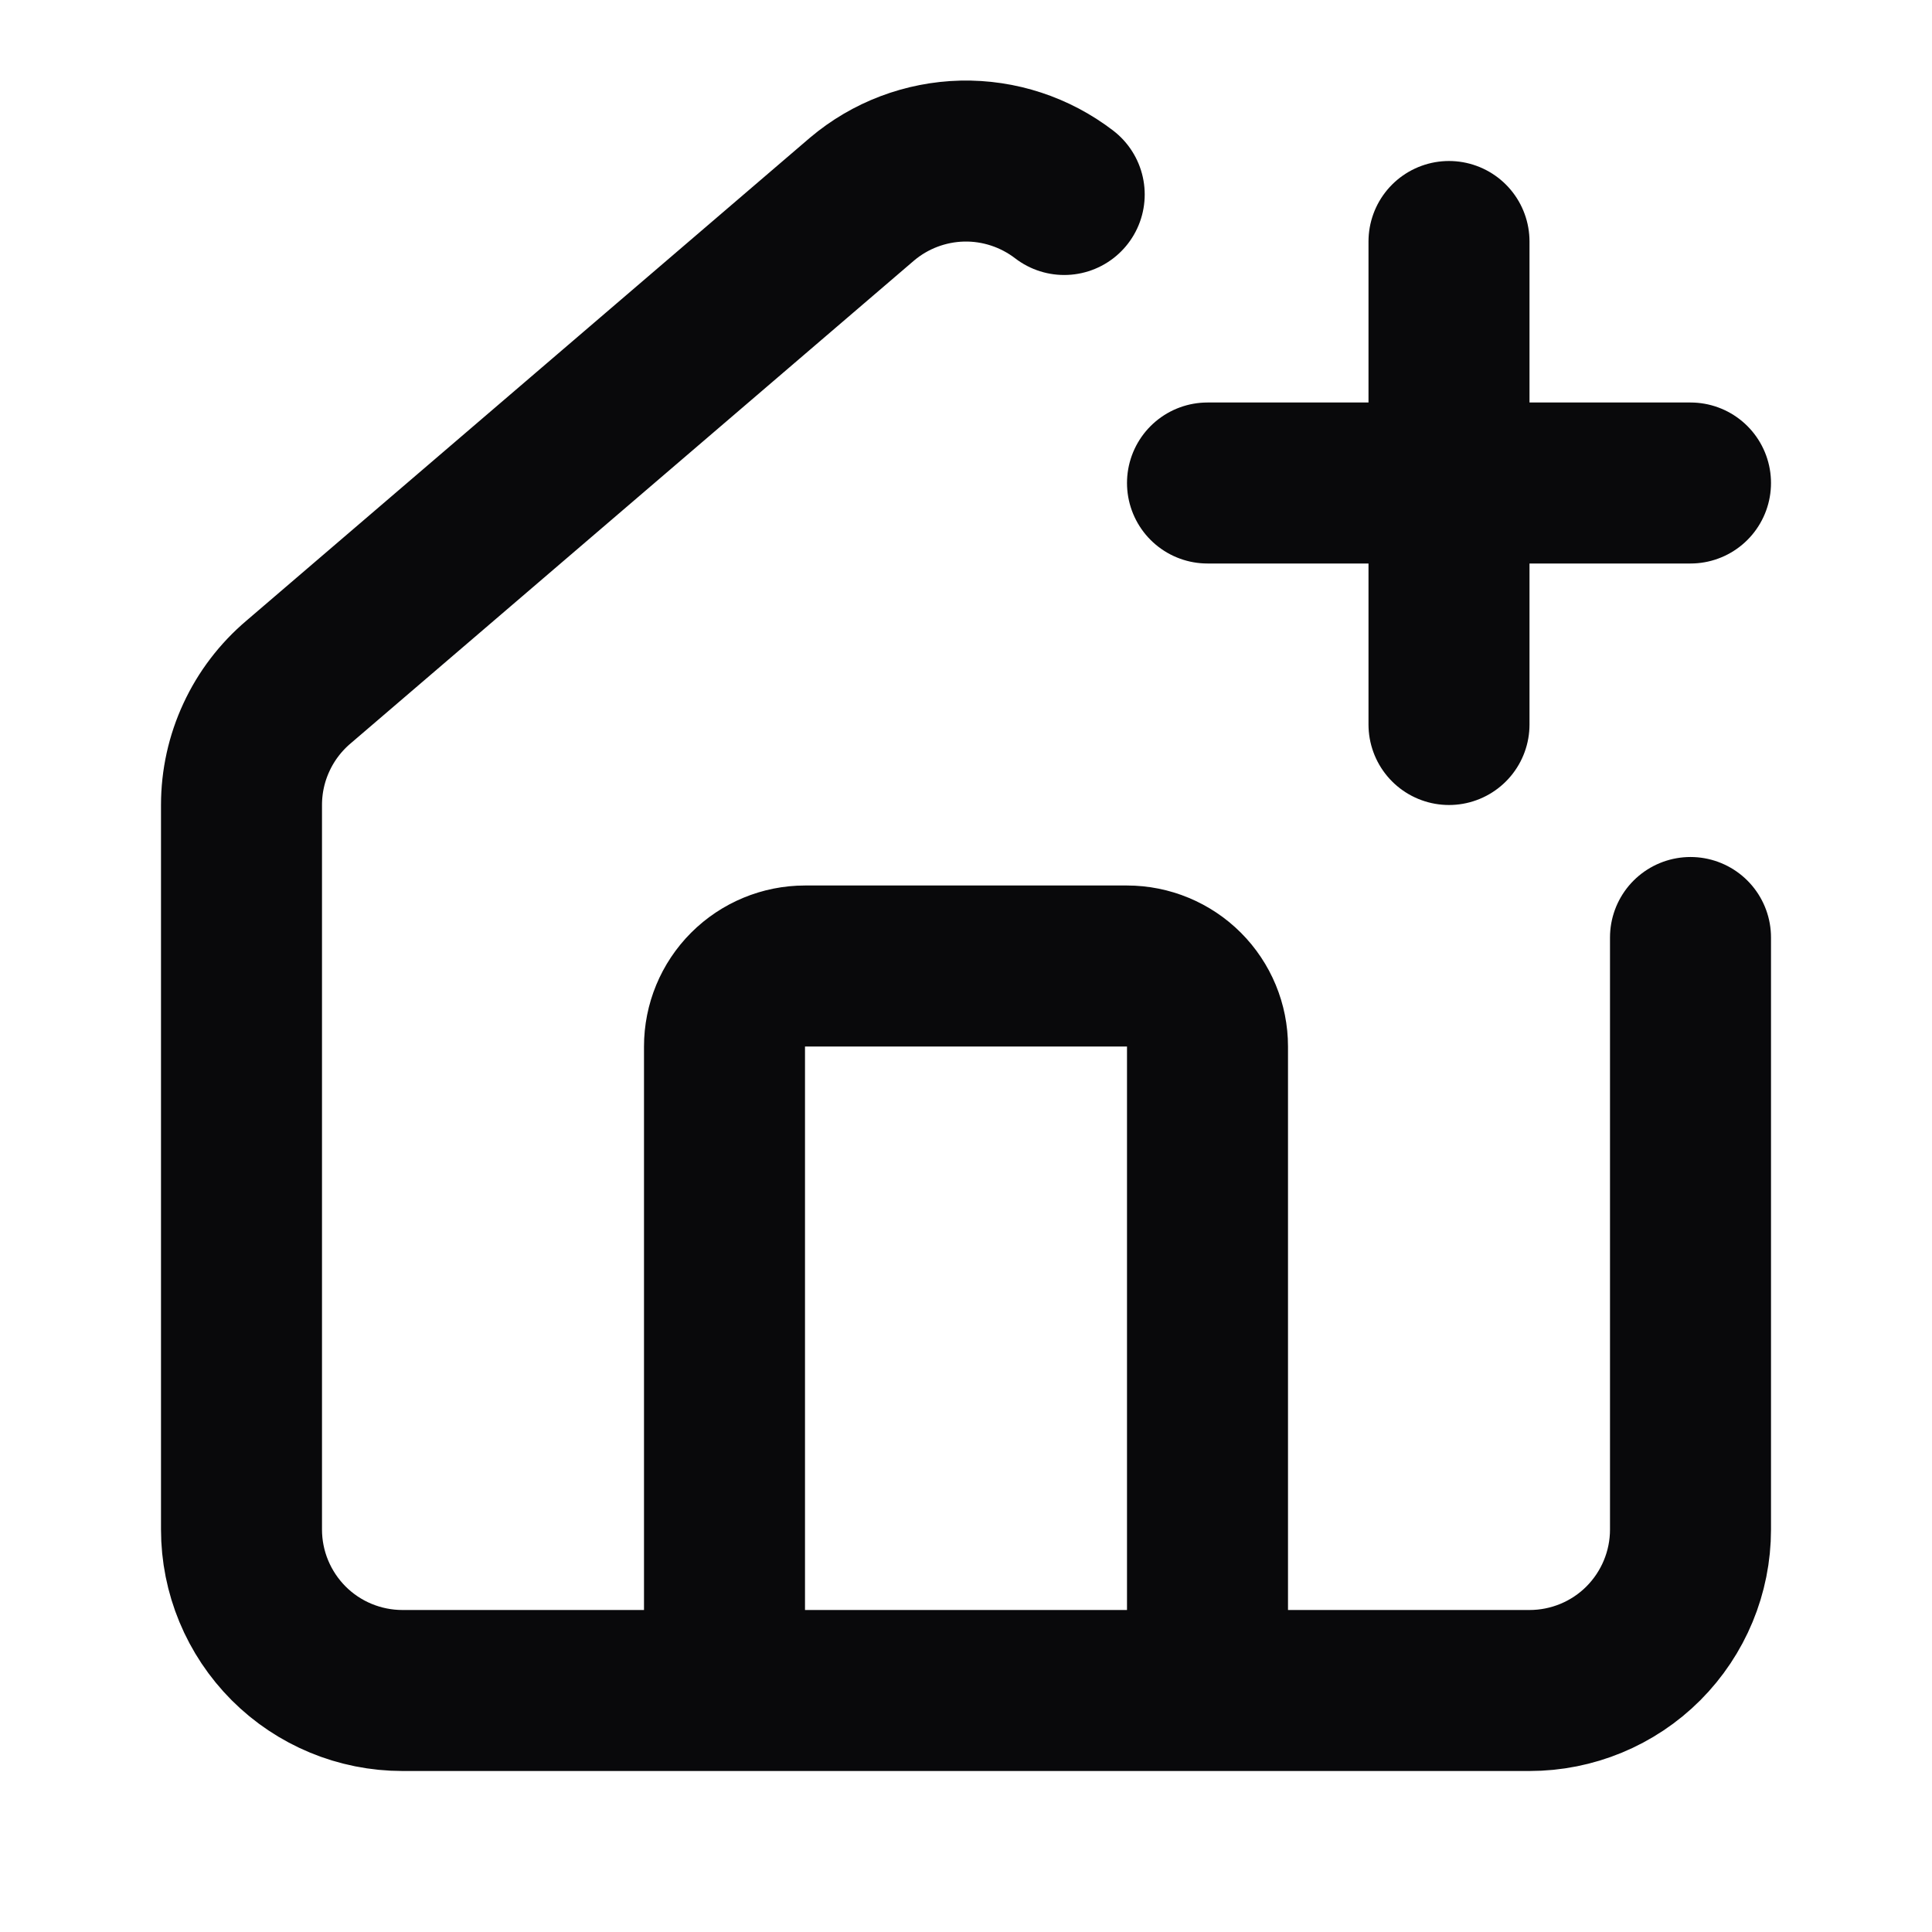 <svg width="24" height="24" viewBox="0 0 24 24" fill="none" xmlns="http://www.w3.org/2000/svg">
<path d="M13.22 2.416C12.858 2.138 12.411 1.991 11.954 2.001C11.498 2.012 11.058 2.178 10.709 2.473L3.709 8.472C3.487 8.66 3.308 8.894 3.186 9.158C3.063 9.422 3 9.709 3 10V19C3 19.531 3.211 20.039 3.586 20.415C3.961 20.79 4.47 21 5 21H19C19.53 21 20.039 20.79 20.414 20.415C20.789 20.039 21 19.531 21 19V11.646M15 21V13C15 12.735 14.895 12.481 14.707 12.293C14.52 12.106 14.265 12 14 12H10C9.735 12 9.48 12.106 9.293 12.293C9.105 12.481 9 12.735 9 13V21M15 6H21M18 3V9" stroke="#09090B" stroke-width="2" stroke-linecap="round" stroke-linejoin="round"/>
</svg>

